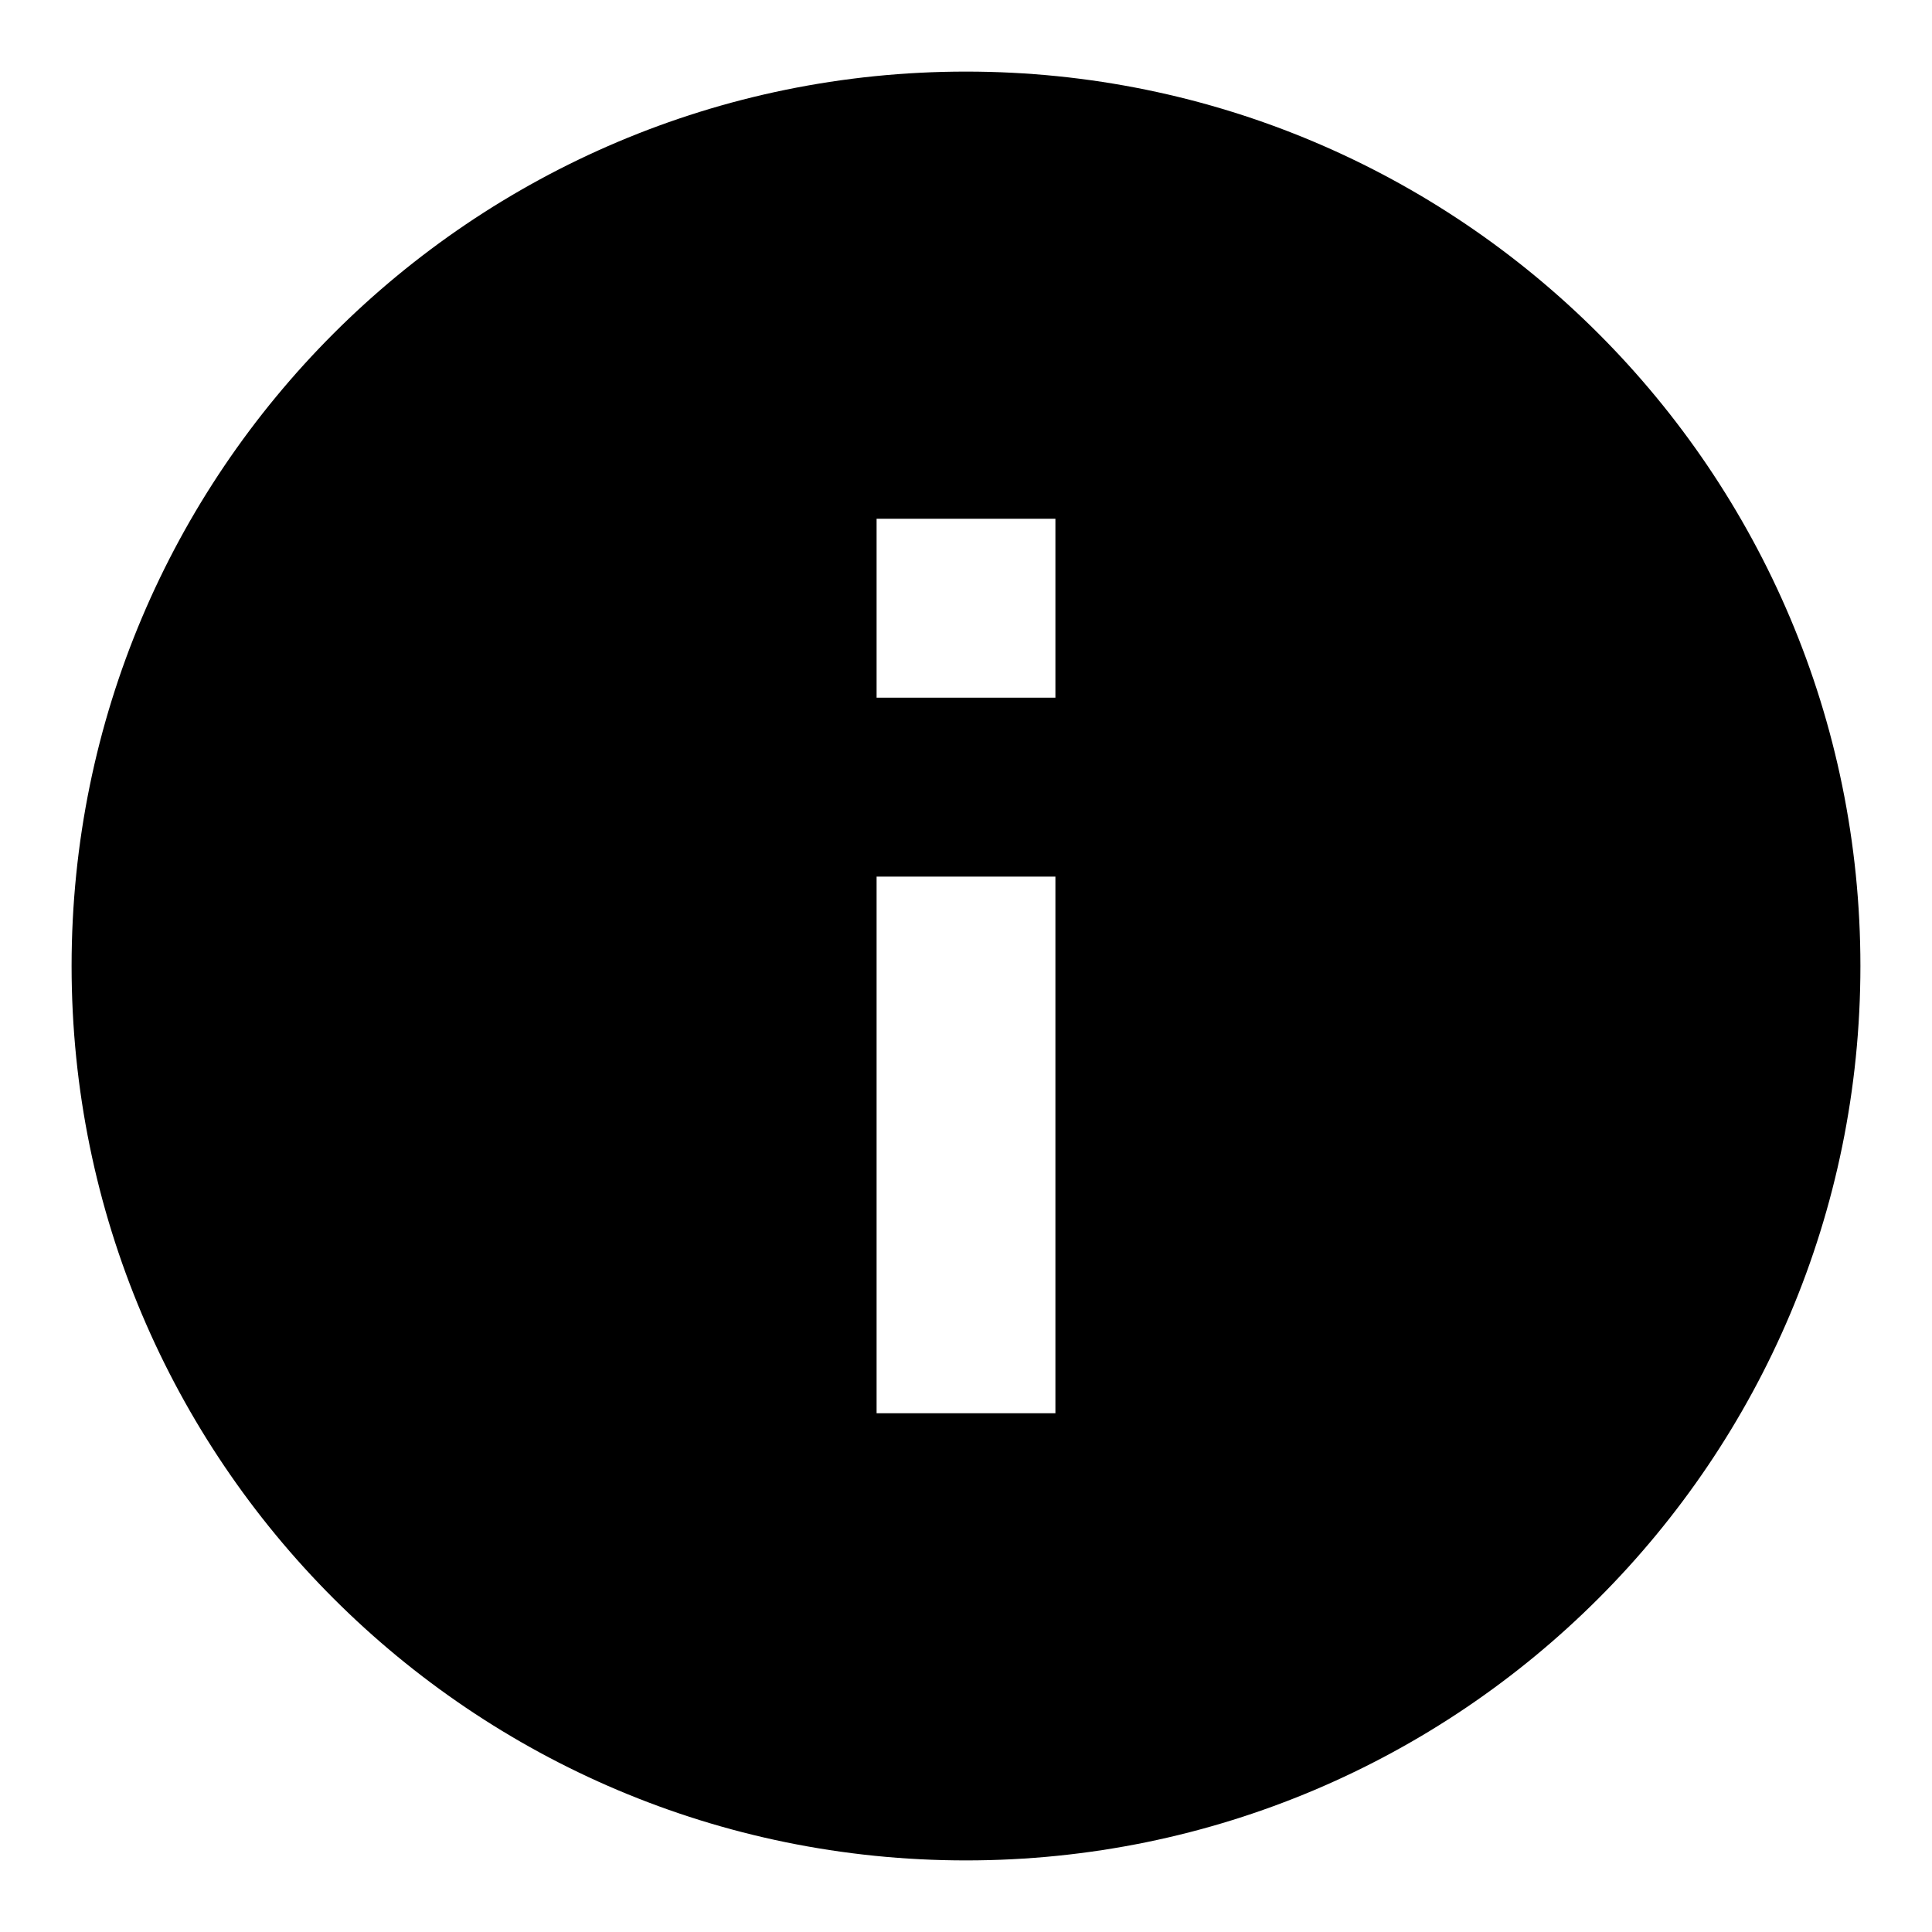 <svg viewBox="0 0 18 18" xmlns="http://www.w3.org/2000/svg">
<path d="M9 17.333C4.397 17.333 0.667 13.603 0.667 9C0.667 4.398 4.397 0.667 9 0.667C13.602 0.667 17.333 4.398 17.333 9C17.333 13.603 13.602 17.333 9 17.333ZM8.167 8.167V13.167H9.833V8.167H8.167ZM8.167 4.833V6.5H9.833V4.833H8.167Z"/>
</svg>
